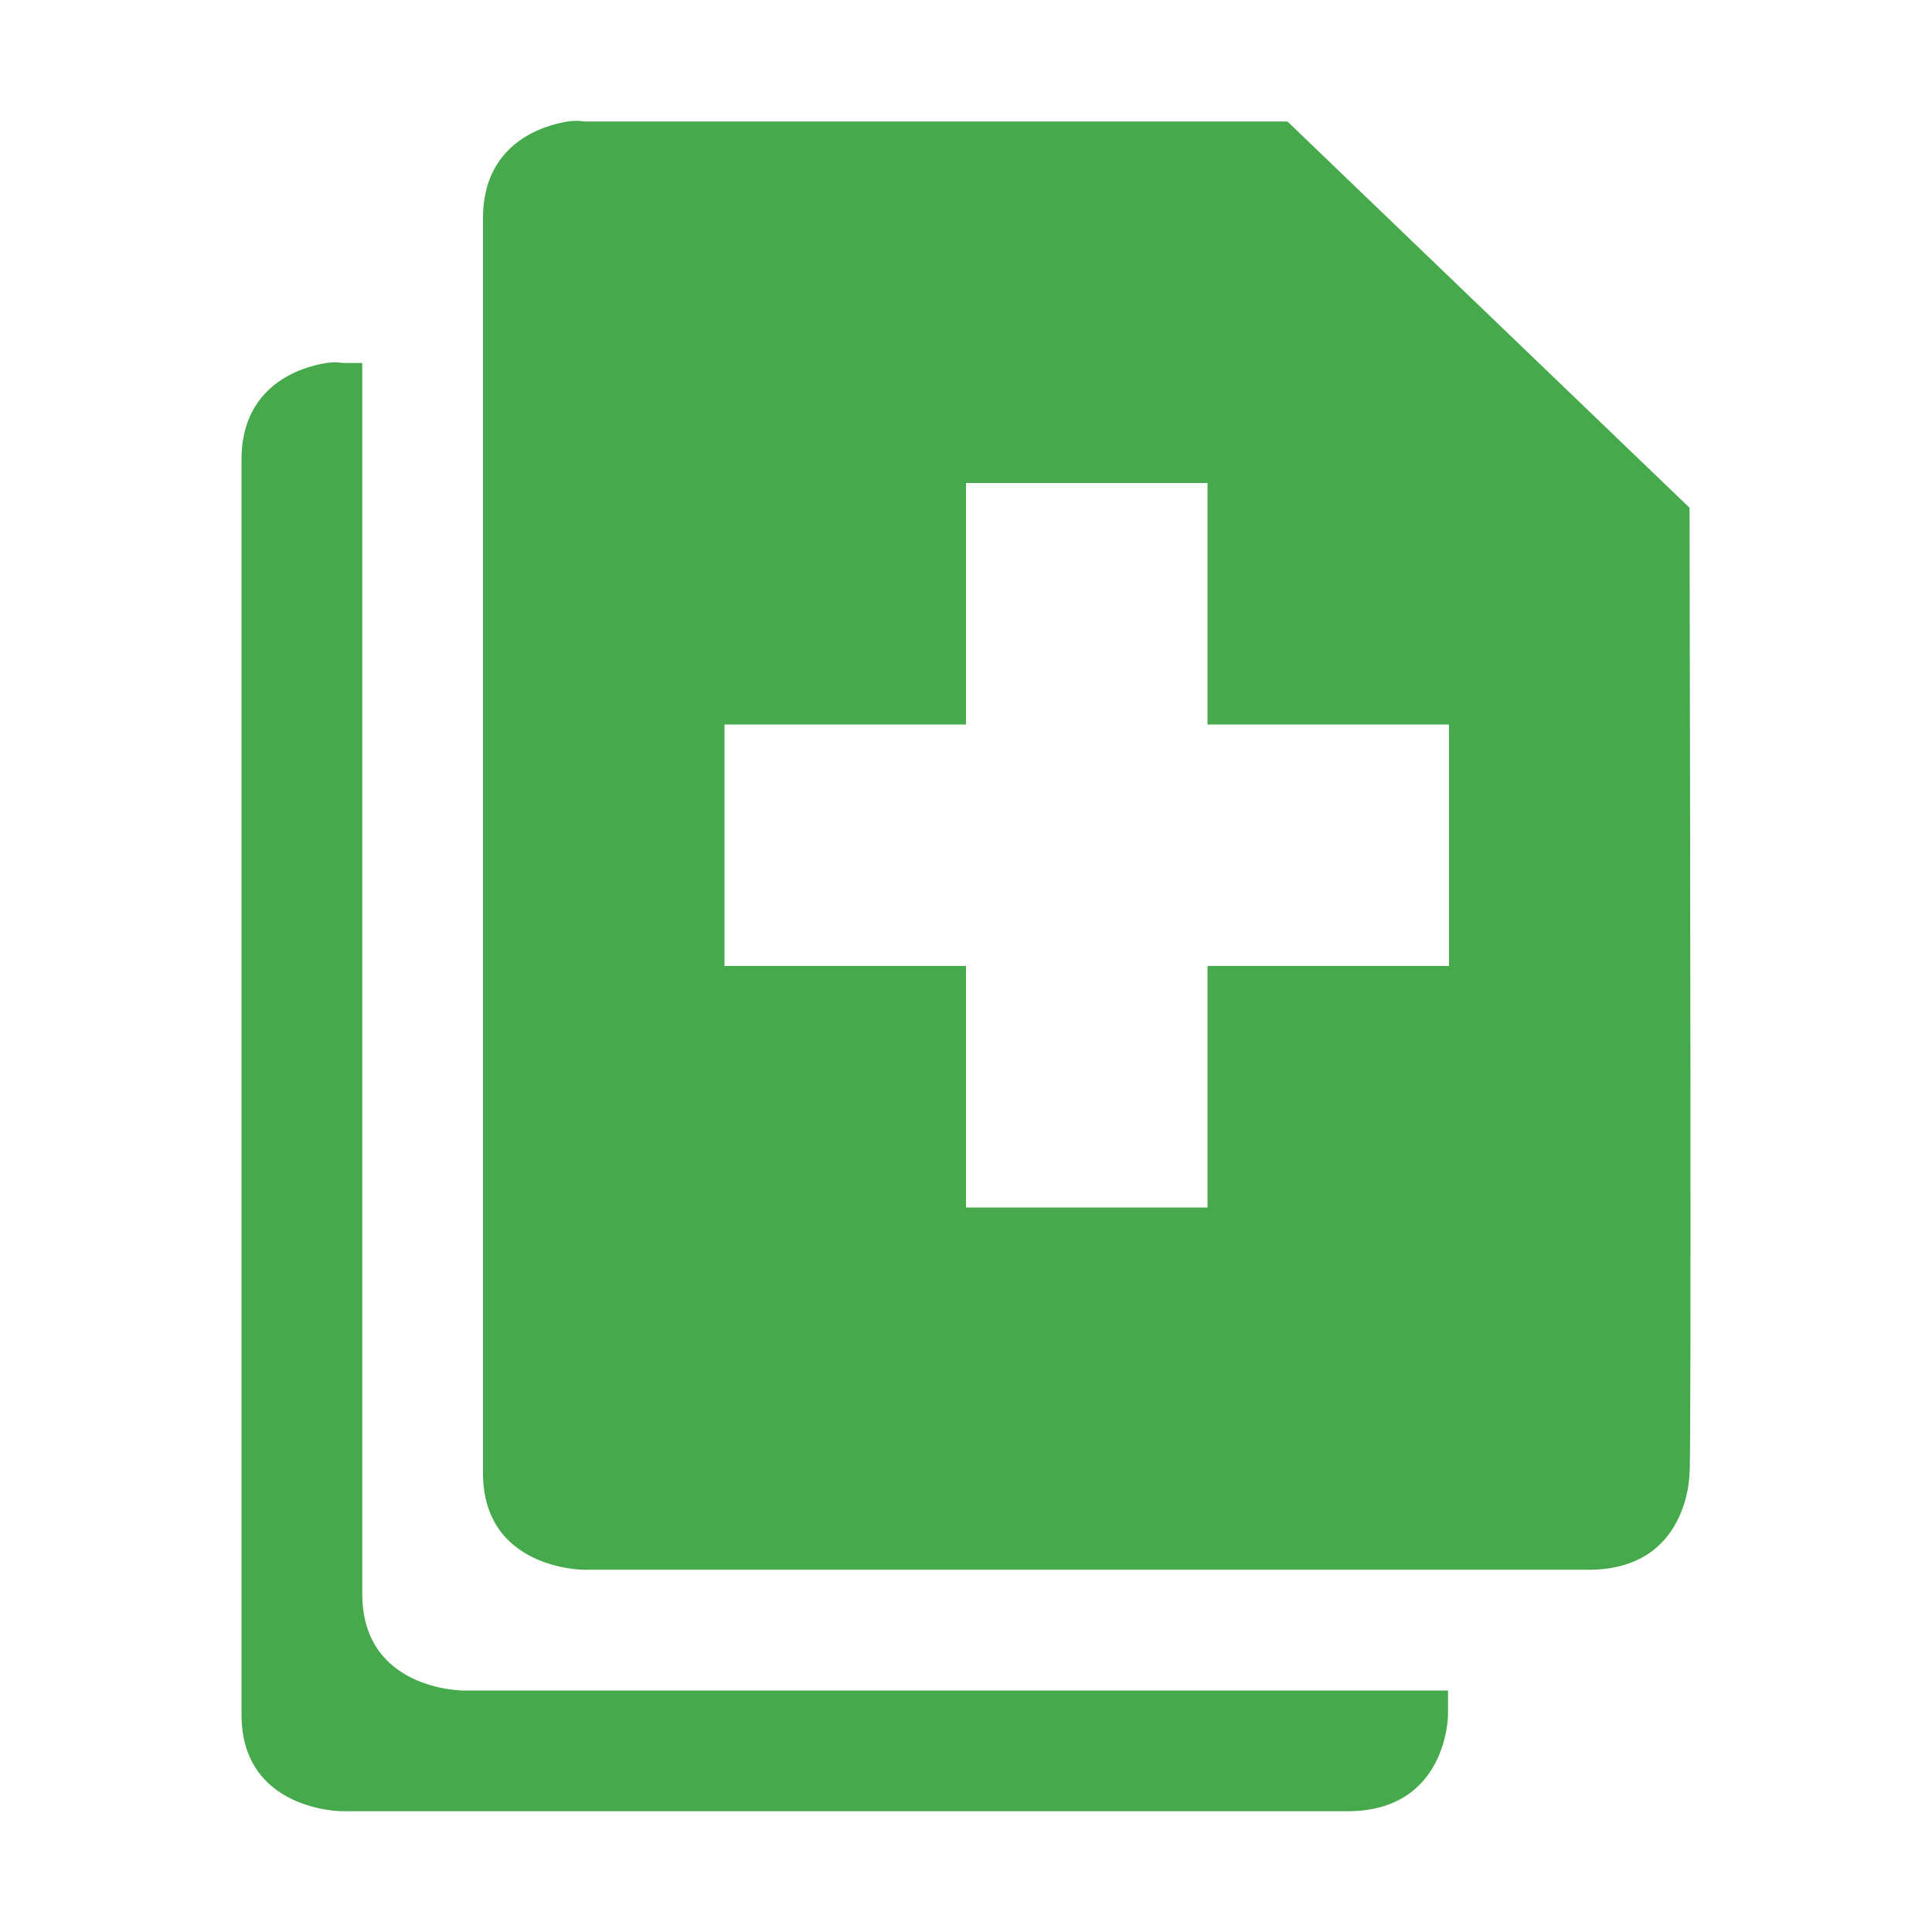 <svg xmlns="http://www.w3.org/2000/svg" width="16" height="16" version="1.1" viewBox="0 0 16 16">
 <path style="fill:#46aa4c" d="M 4.703,1.006 C 4.469,1.043 4,1.205 4,1.805 V 12.199 C 4,12.999 4.834,13 4.834,13 h 8.324 c 0.833,0 0.834,-0.801 0.834,-0.801 0.016,-0.037 0.004,-5.957 0,-7.994 L 10.662,1.006 H 4.834 c 0,0 -0.053,-0.012 -0.131,0 z m -2,2 C 2.469,3.043 2,3.205 2,3.805 V 14.199 C 2,14.999 2.834,15 2.834,15 h 8.324 c 0.833,0 0.834,-0.801 0.834,-0.801 3.94e-4,-9.19e-4 -3.61e-4,-0.191 0,-0.199 H 3.834 c 0,0 -0.834,-0.001 -0.834,-0.801 V 3.006 H 2.834 c 0,0 -0.053,-0.012 -0.131,0 z M 8,4 h 2 V 6 H 12 V 8 H 10 v 2 h -2 V 8 h -2 V 6 h 2 z"/>
</svg>
